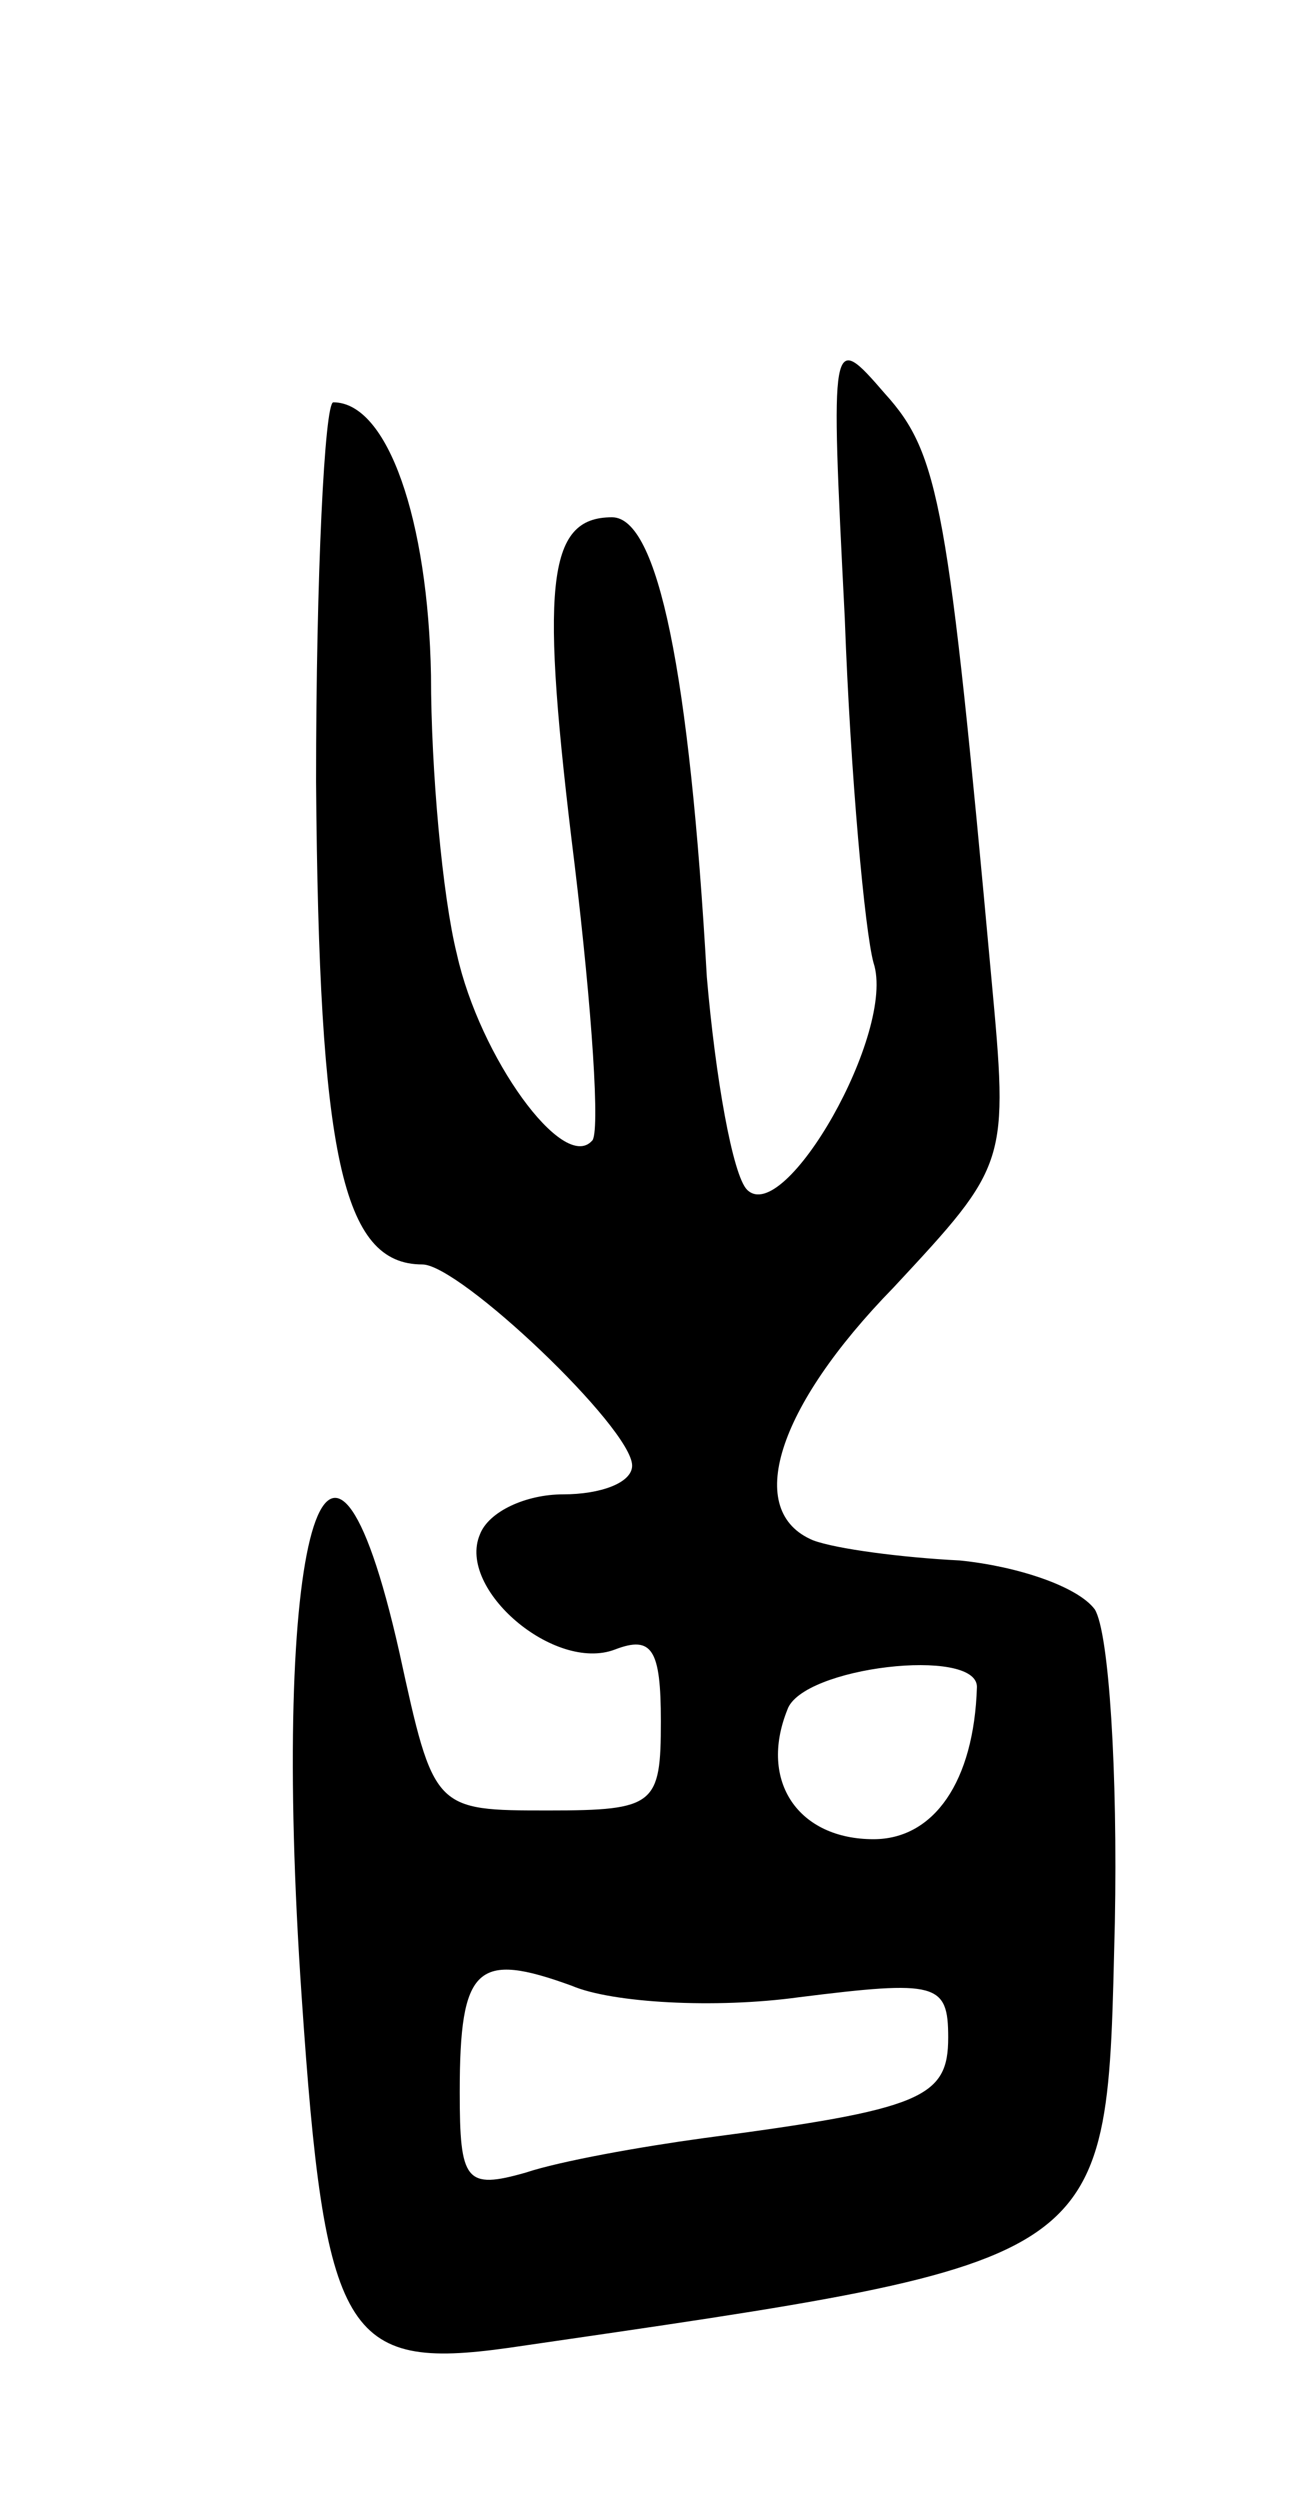 <svg version="1.0" xmlns="http://www.w3.org/2000/svg"
 width="45pt" height="87pt" viewBox="0 0 45 87"
 preserveAspectRatio="xMidYMid meet">
<g transform="translate(0,87) scale(0.1,-0.1)"
fill="#000000" stroke="none">
<path d="M294 655 c2 -55 7 -109 10 -120 8 -24 -31 -92 -44 -79 -5 5 -11 39
-14 74 -6 106 -17 160 -33 160 -23 0 -25 -24 -13 -121 6 -50 9 -94 6 -96 -10
-11 -39 29 -47 65 -5 20 -9 64 -9 97 -1 54 -15 95 -34 95 -3 0 -6 -60 -6 -132
1 -130 9 -168 37 -168 13 0 73 -57 73 -70 0 -6 -11 -10 -24 -10 -13 0 -26 -6
-29 -14 -8 -19 26 -48 47 -40 13 5 16 0 16 -25 0 -29 -2 -31 -39 -31 -40 0
-40 0 -52 55 -25 111 -45 40 -34 -120 8 -118 15 -130 72 -122 213 31 208 28
211 148 1 52 -2 101 -7 109 -6 8 -27 15 -47 17 -20 1 -43 4 -51 7 -24 10 -13
46 28 88 40 43 40 43 34 108 -15 164 -18 182 -37 203 -19 22 -19 21 -14 -78z
m46 -372 c-1 -33 -15 -53 -36 -53 -26 0 -40 20 -30 45 5 15 66 22 66 8z m-62
-108 c48 6 52 5 52 -14 0 -21 -9 -25 -85 -35 -22 -3 -50 -8 -62 -12 -21 -6
-23 -3 -23 28 0 44 6 49 39 37 14 -6 50 -8 79 -4z"/>
</g>
</svg>
